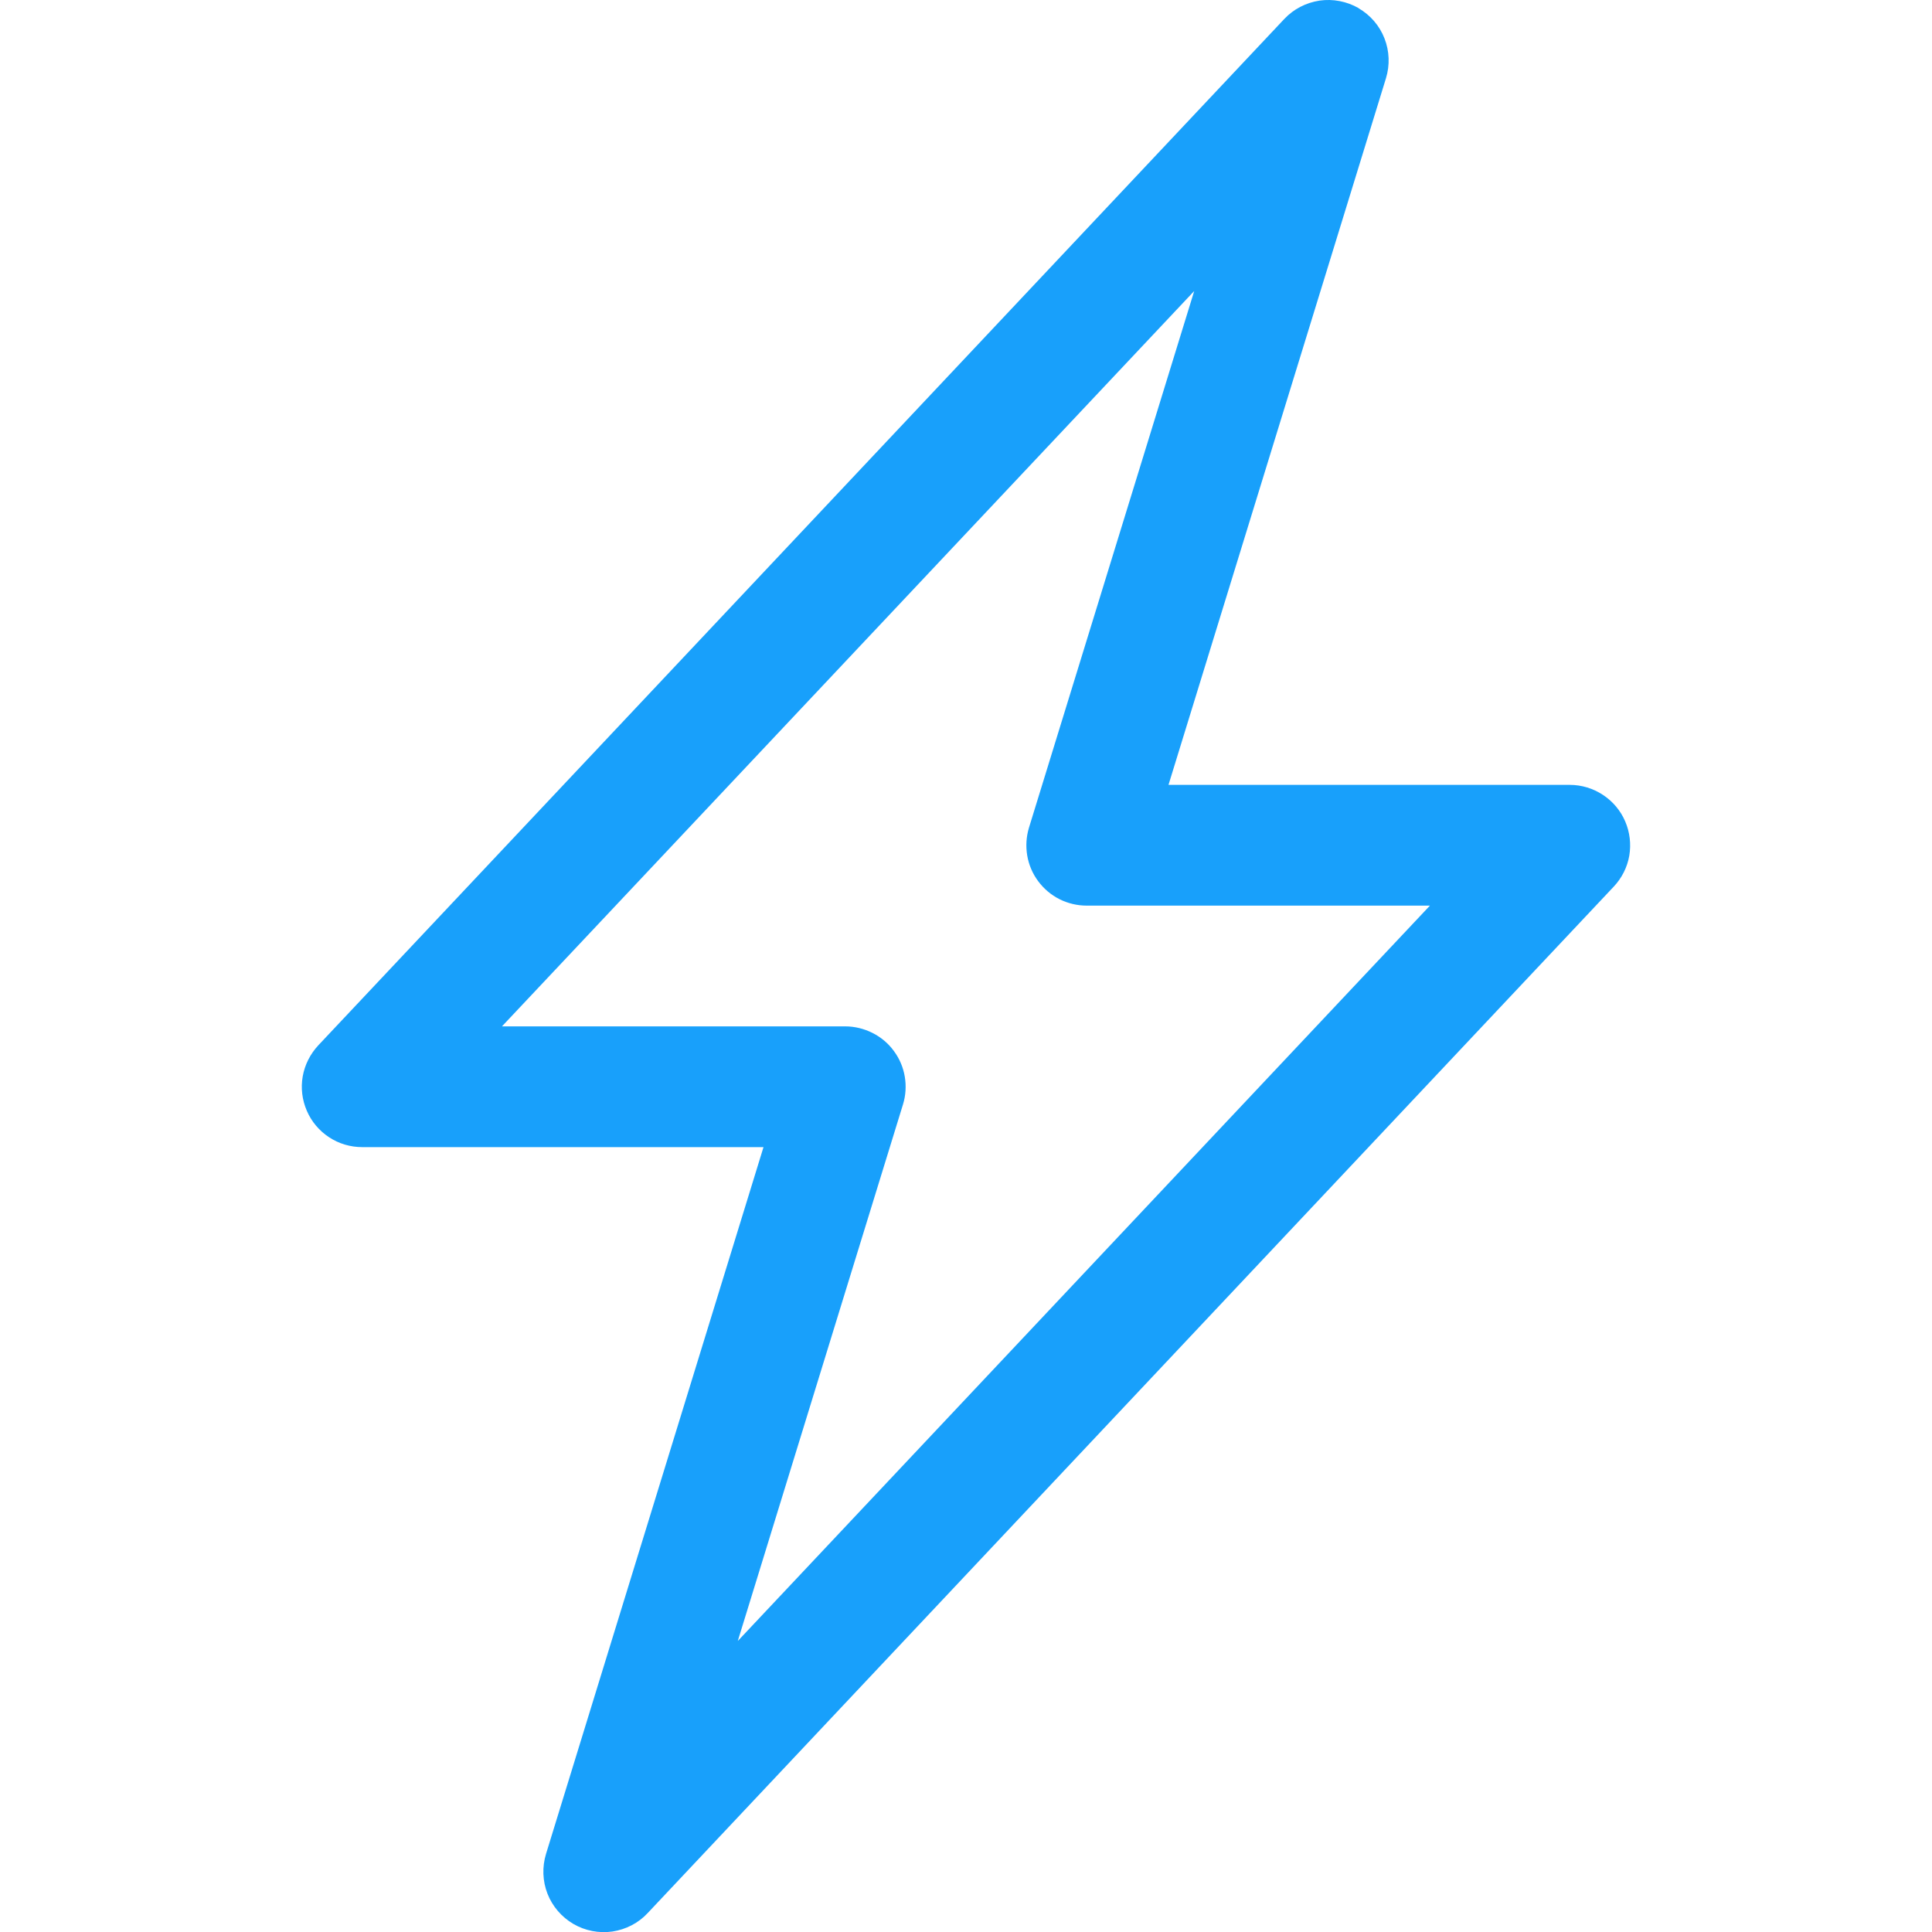 <svg width="16" height="16" viewBox="0 0 16 16" fill="none" xmlns="http://www.w3.org/2000/svg">
<g clip-path="url(#clip0)">
<path fill-rule="evenodd" clip-rule="evenodd" d="M11.251 0.068C11.349 0.125 11.425 0.213 11.466 0.319C11.507 0.424 11.511 0.54 11.478 0.648L9.677 6.5H13C13.098 6.5 13.193 6.529 13.275 6.583C13.356 6.636 13.421 6.713 13.459 6.802C13.498 6.892 13.509 6.991 13.493 7.087C13.476 7.183 13.431 7.272 13.364 7.343L5.364 15.843C5.287 15.926 5.184 15.979 5.072 15.996C4.96 16.012 4.846 15.99 4.748 15.933C4.651 15.876 4.575 15.788 4.534 15.683C4.493 15.578 4.489 15.461 4.522 15.353L6.323 9.5H3C2.902 9.5 2.807 9.472 2.725 9.418C2.644 9.365 2.579 9.288 2.541 9.199C2.502 9.109 2.49 9.01 2.507 8.914C2.524 8.818 2.569 8.729 2.636 8.657L10.636 0.157C10.713 0.075 10.816 0.022 10.928 0.005C11.039 -0.011 11.153 0.011 11.251 0.067V0.068ZM4.157 8.5H7C7.078 8.5 7.155 8.519 7.225 8.554C7.295 8.589 7.356 8.64 7.402 8.703C7.449 8.766 7.48 8.839 7.493 8.916C7.506 8.994 7.501 9.073 7.478 9.147L6.11 13.59L11.842 7.5H9C8.922 7.5 8.845 7.482 8.775 7.447C8.705 7.412 8.644 7.36 8.598 7.298C8.551 7.235 8.52 7.162 8.507 7.085C8.494 7.007 8.499 6.928 8.522 6.853L9.89 2.41L4.157 8.5Z" fill="#18A0FB"/>
</g>
<defs>
<clipPath id="clip0">
<rect width="16" height="16" fill="white"/>
</clipPath>
</defs>
</svg>
